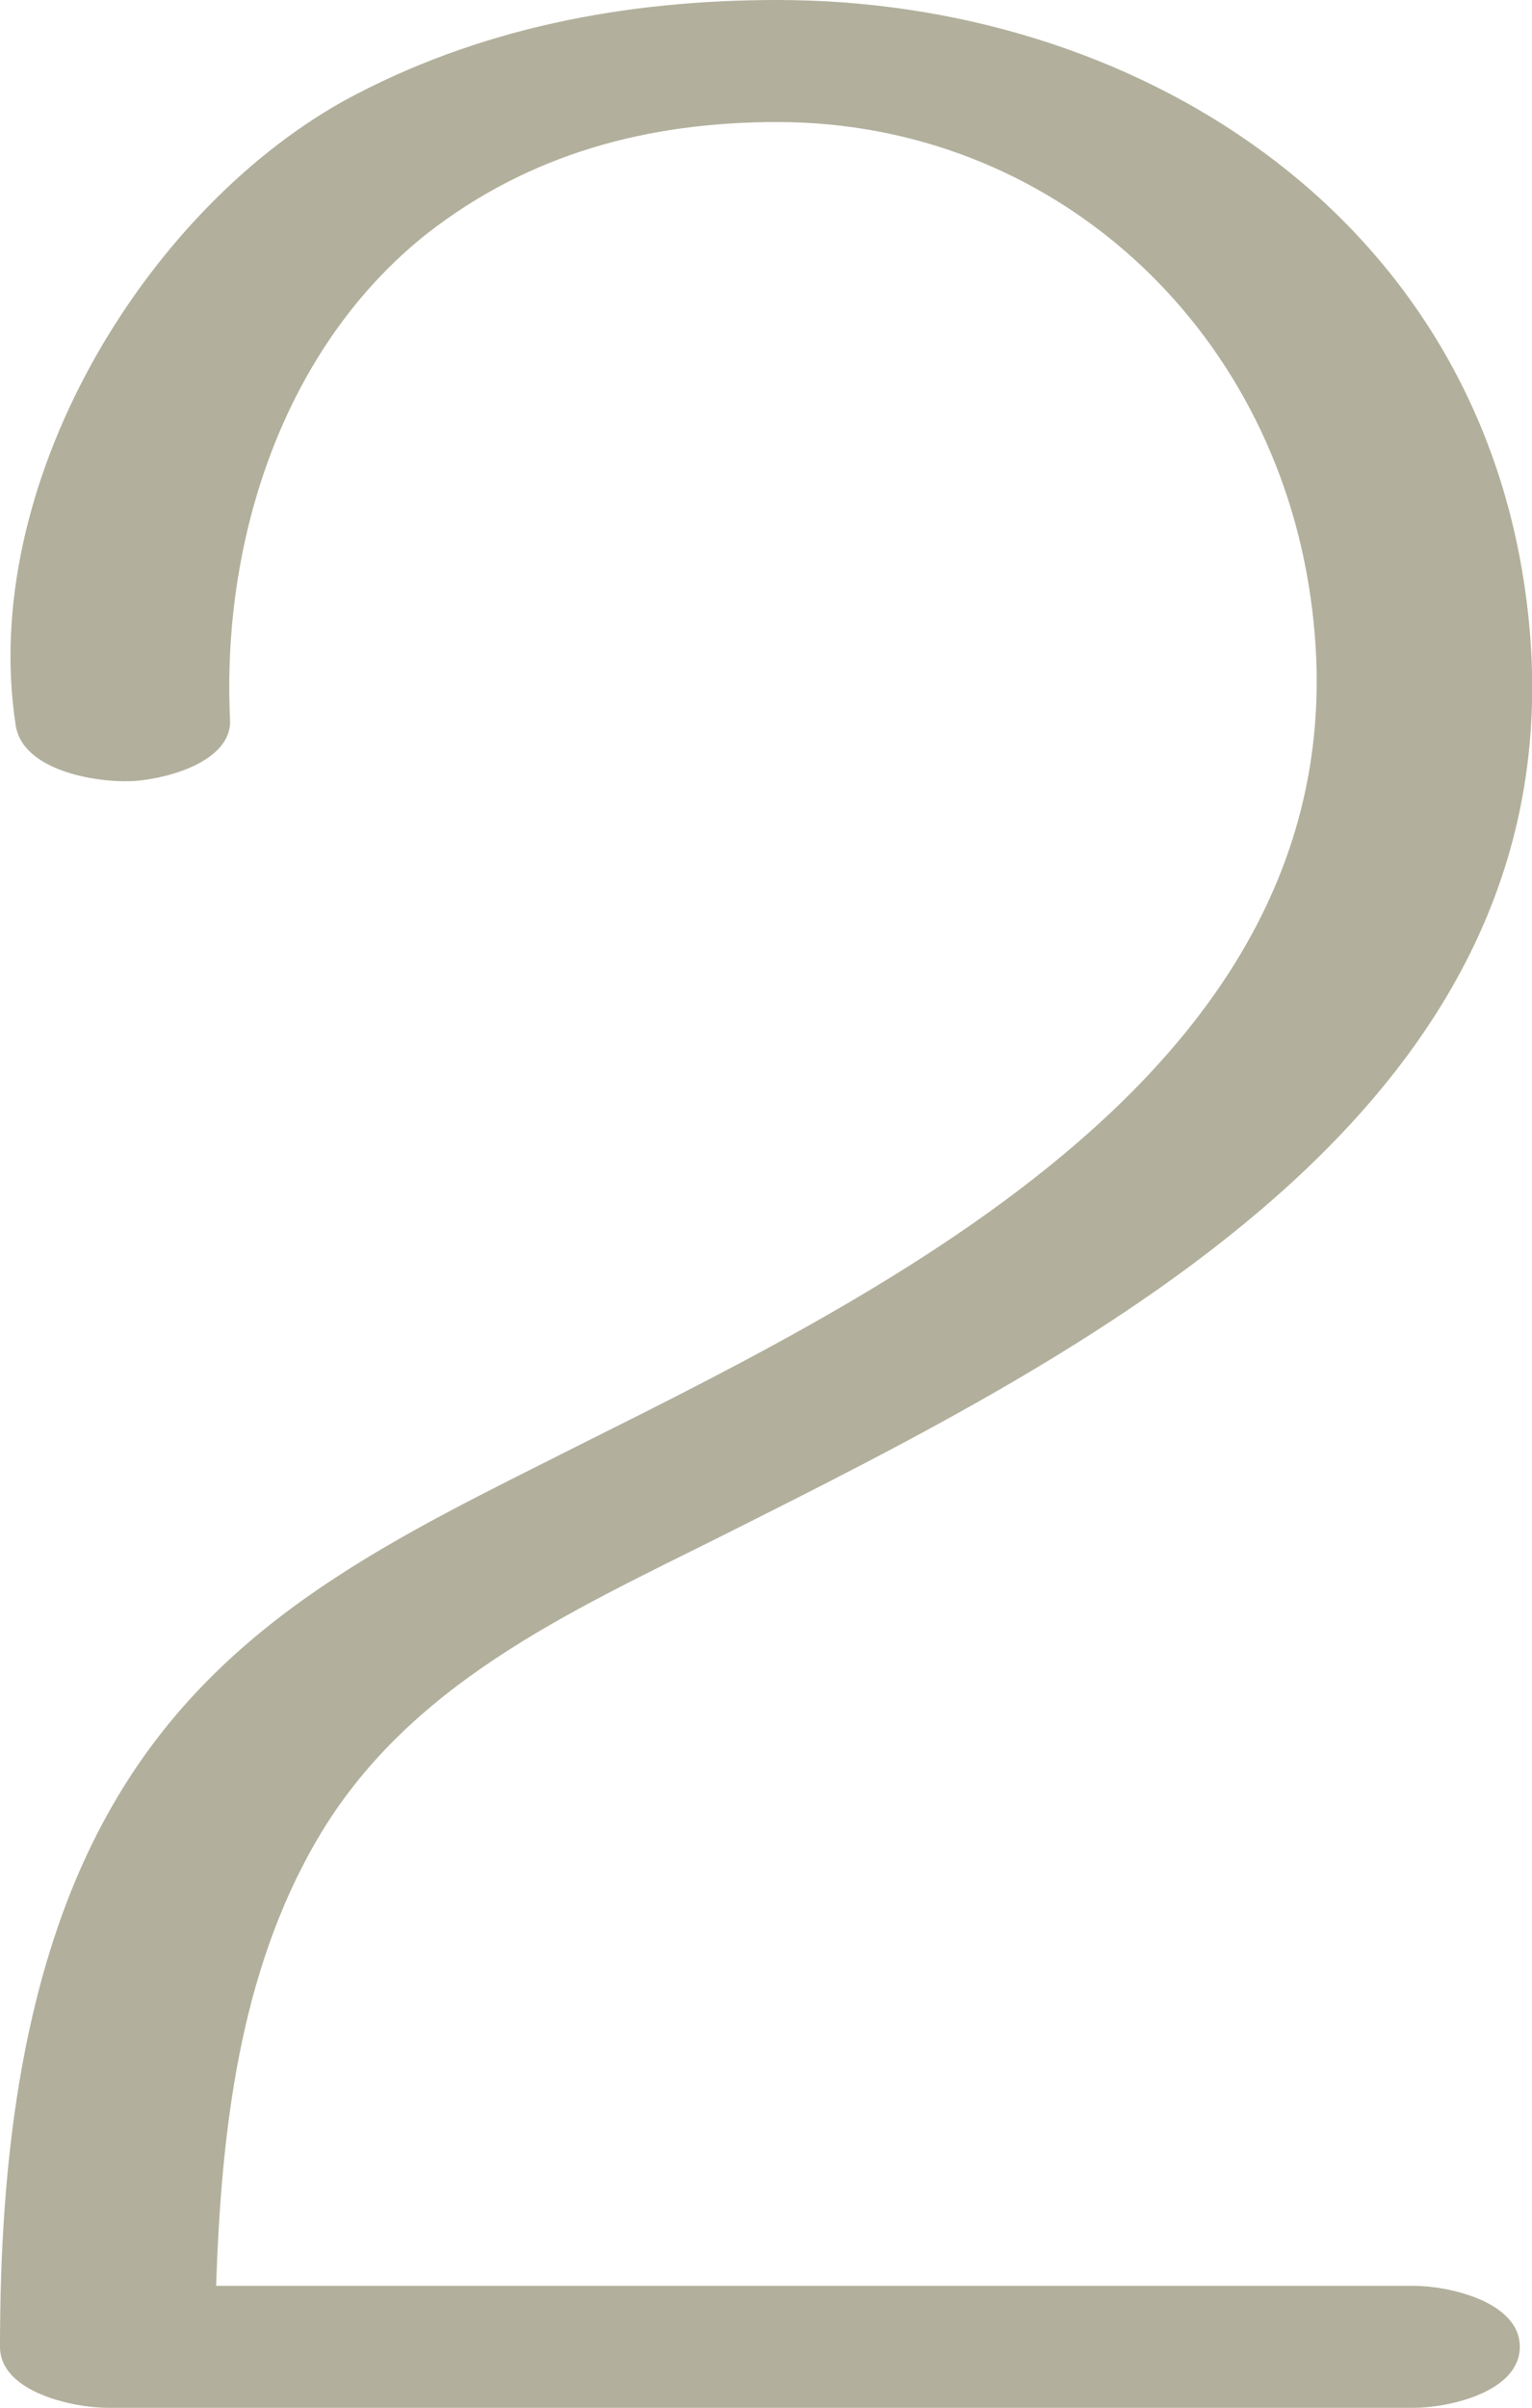 <?xml version="1.0" encoding="UTF-8"?>
<!DOCTYPE svg PUBLIC "-//W3C//DTD SVG 1.1//EN" "http://www.w3.org/Graphics/SVG/1.1/DTD/svg11.dtd">
<!-- Creator: CorelDRAW X8 -->
<svg xmlns="http://www.w3.org/2000/svg" xml:space="preserve" width="879px" height="1381px" version="1.1" style="shape-rendering:geometricPrecision; text-rendering:geometricPrecision; image-rendering:optimizeQuality; fill-rule:evenodd; clip-rule:evenodd"
viewBox="0 0 879 1381"
 xmlns:xlink="http://www.w3.org/1999/xlink">
 <defs>
  <style type="text/css">
   <![CDATA[
    .fil0 {fill:#B2B09C;fill-rule:nonzero}
   ]]>
  </style>
 </defs>
 <g id="Layer_x0020_1">
  <path class="fil0" d="M132 413c-5,-104 31,-214 113,-279 59,-46 127,-64 201,-64 157,0 284,116 306,273 37,259 -230,391 -420,486 -103,52 -204,98 -266,204 -54,92 -66,208 -66,313 0,26 42,35 62,35l749 0c20,0 61,-9 61,-35 0,-26 -41,-35 -61,-35l-687 0c3,-88 13,-179 58,-256 52,-89 144,-130 232,-174 215,-108 503,-251 461,-543 -31,-217 -225,-338 -429,-338 -87,0 -172,16 -249,58 -116,65 -209,222 -188,358 4,26 46,33 67,32 19,-1 57,-11 56,-35z"/>
 </g>
</svg>
